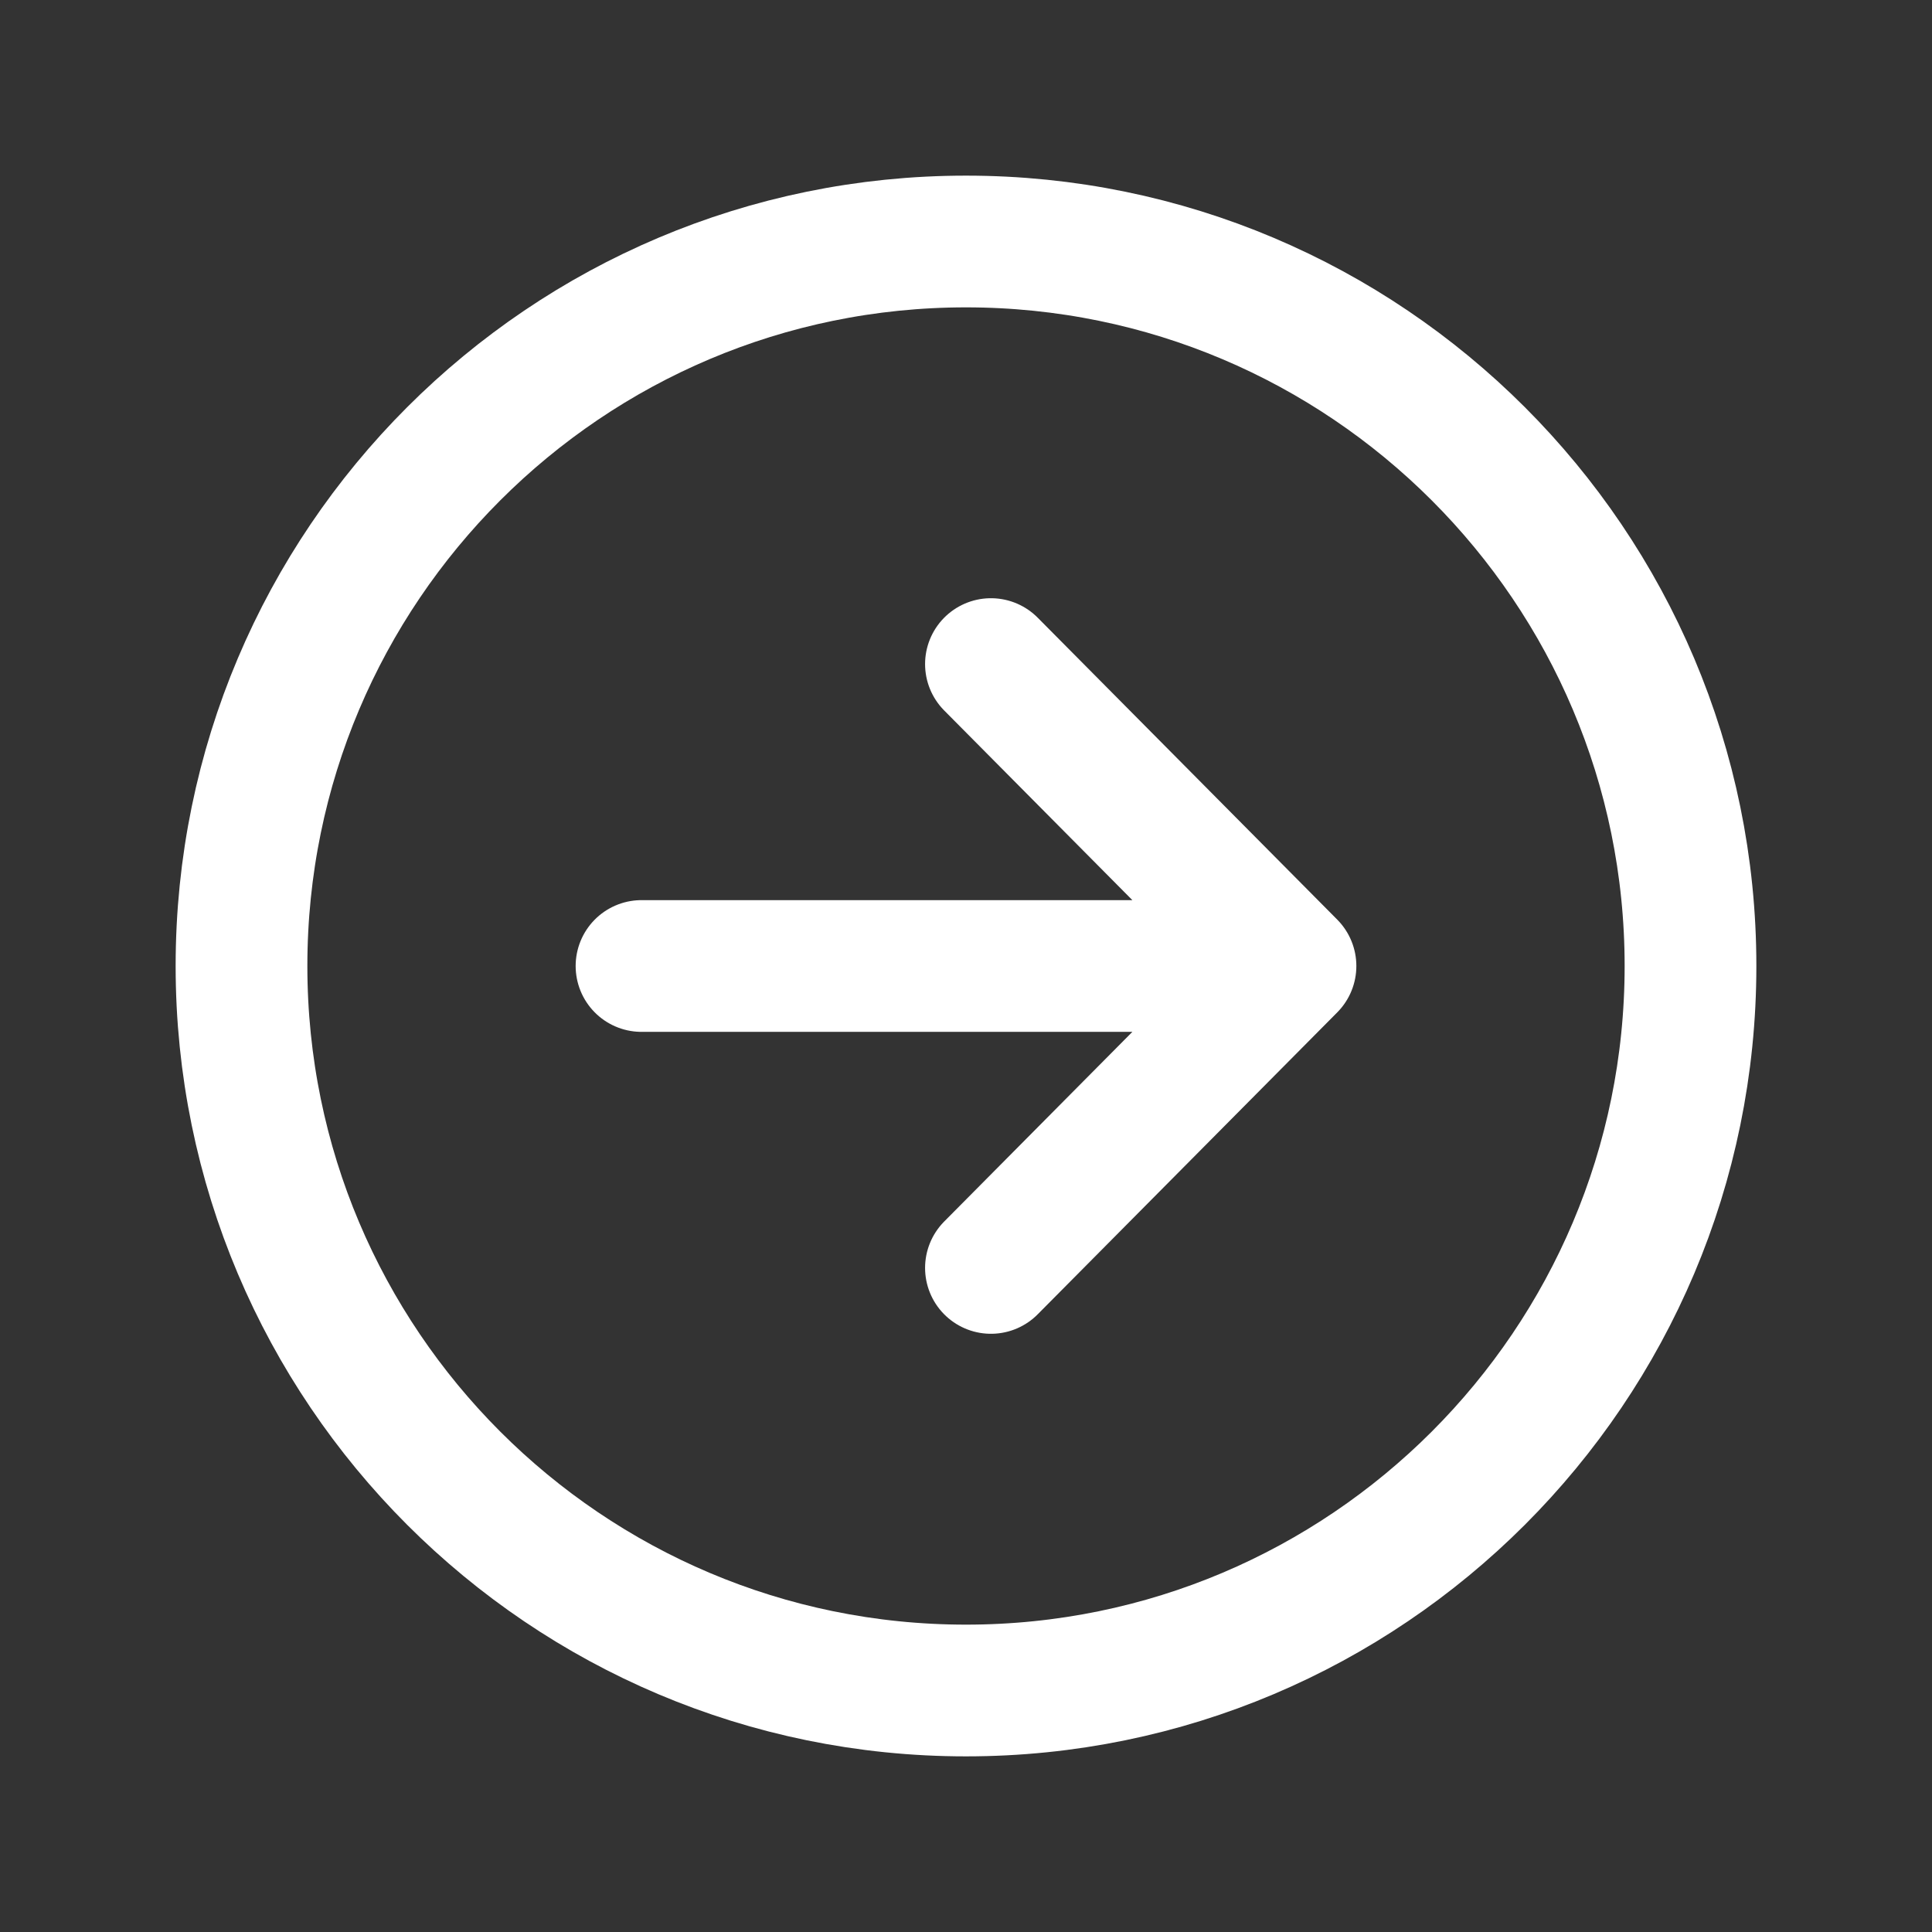<svg width="22" height="22" viewBox="0 0 22 22" fill="none" xmlns="http://www.w3.org/2000/svg">
<rect x="0" y="0" width="22" height="22" fill="#333333" stroke="none"/>
<path d="M11.284 14.438L14.695 11L11.284 7.562M14.221 11H7.305" stroke="white" stroke-width="1.5" stroke-linecap="round" stroke-linejoin="round"/>
<path d="M11 19.25C15.555 19.25 19.25 15.555 19.25 11C19.25 6.445 15.555 2.75 11 2.75C6.445 2.75 2.75 6.445 2.75 11C2.75 15.555 6.445 19.25 11 19.25Z" stroke="white" stroke-width="1.5" stroke-miterlimit="10"/>
</svg>
